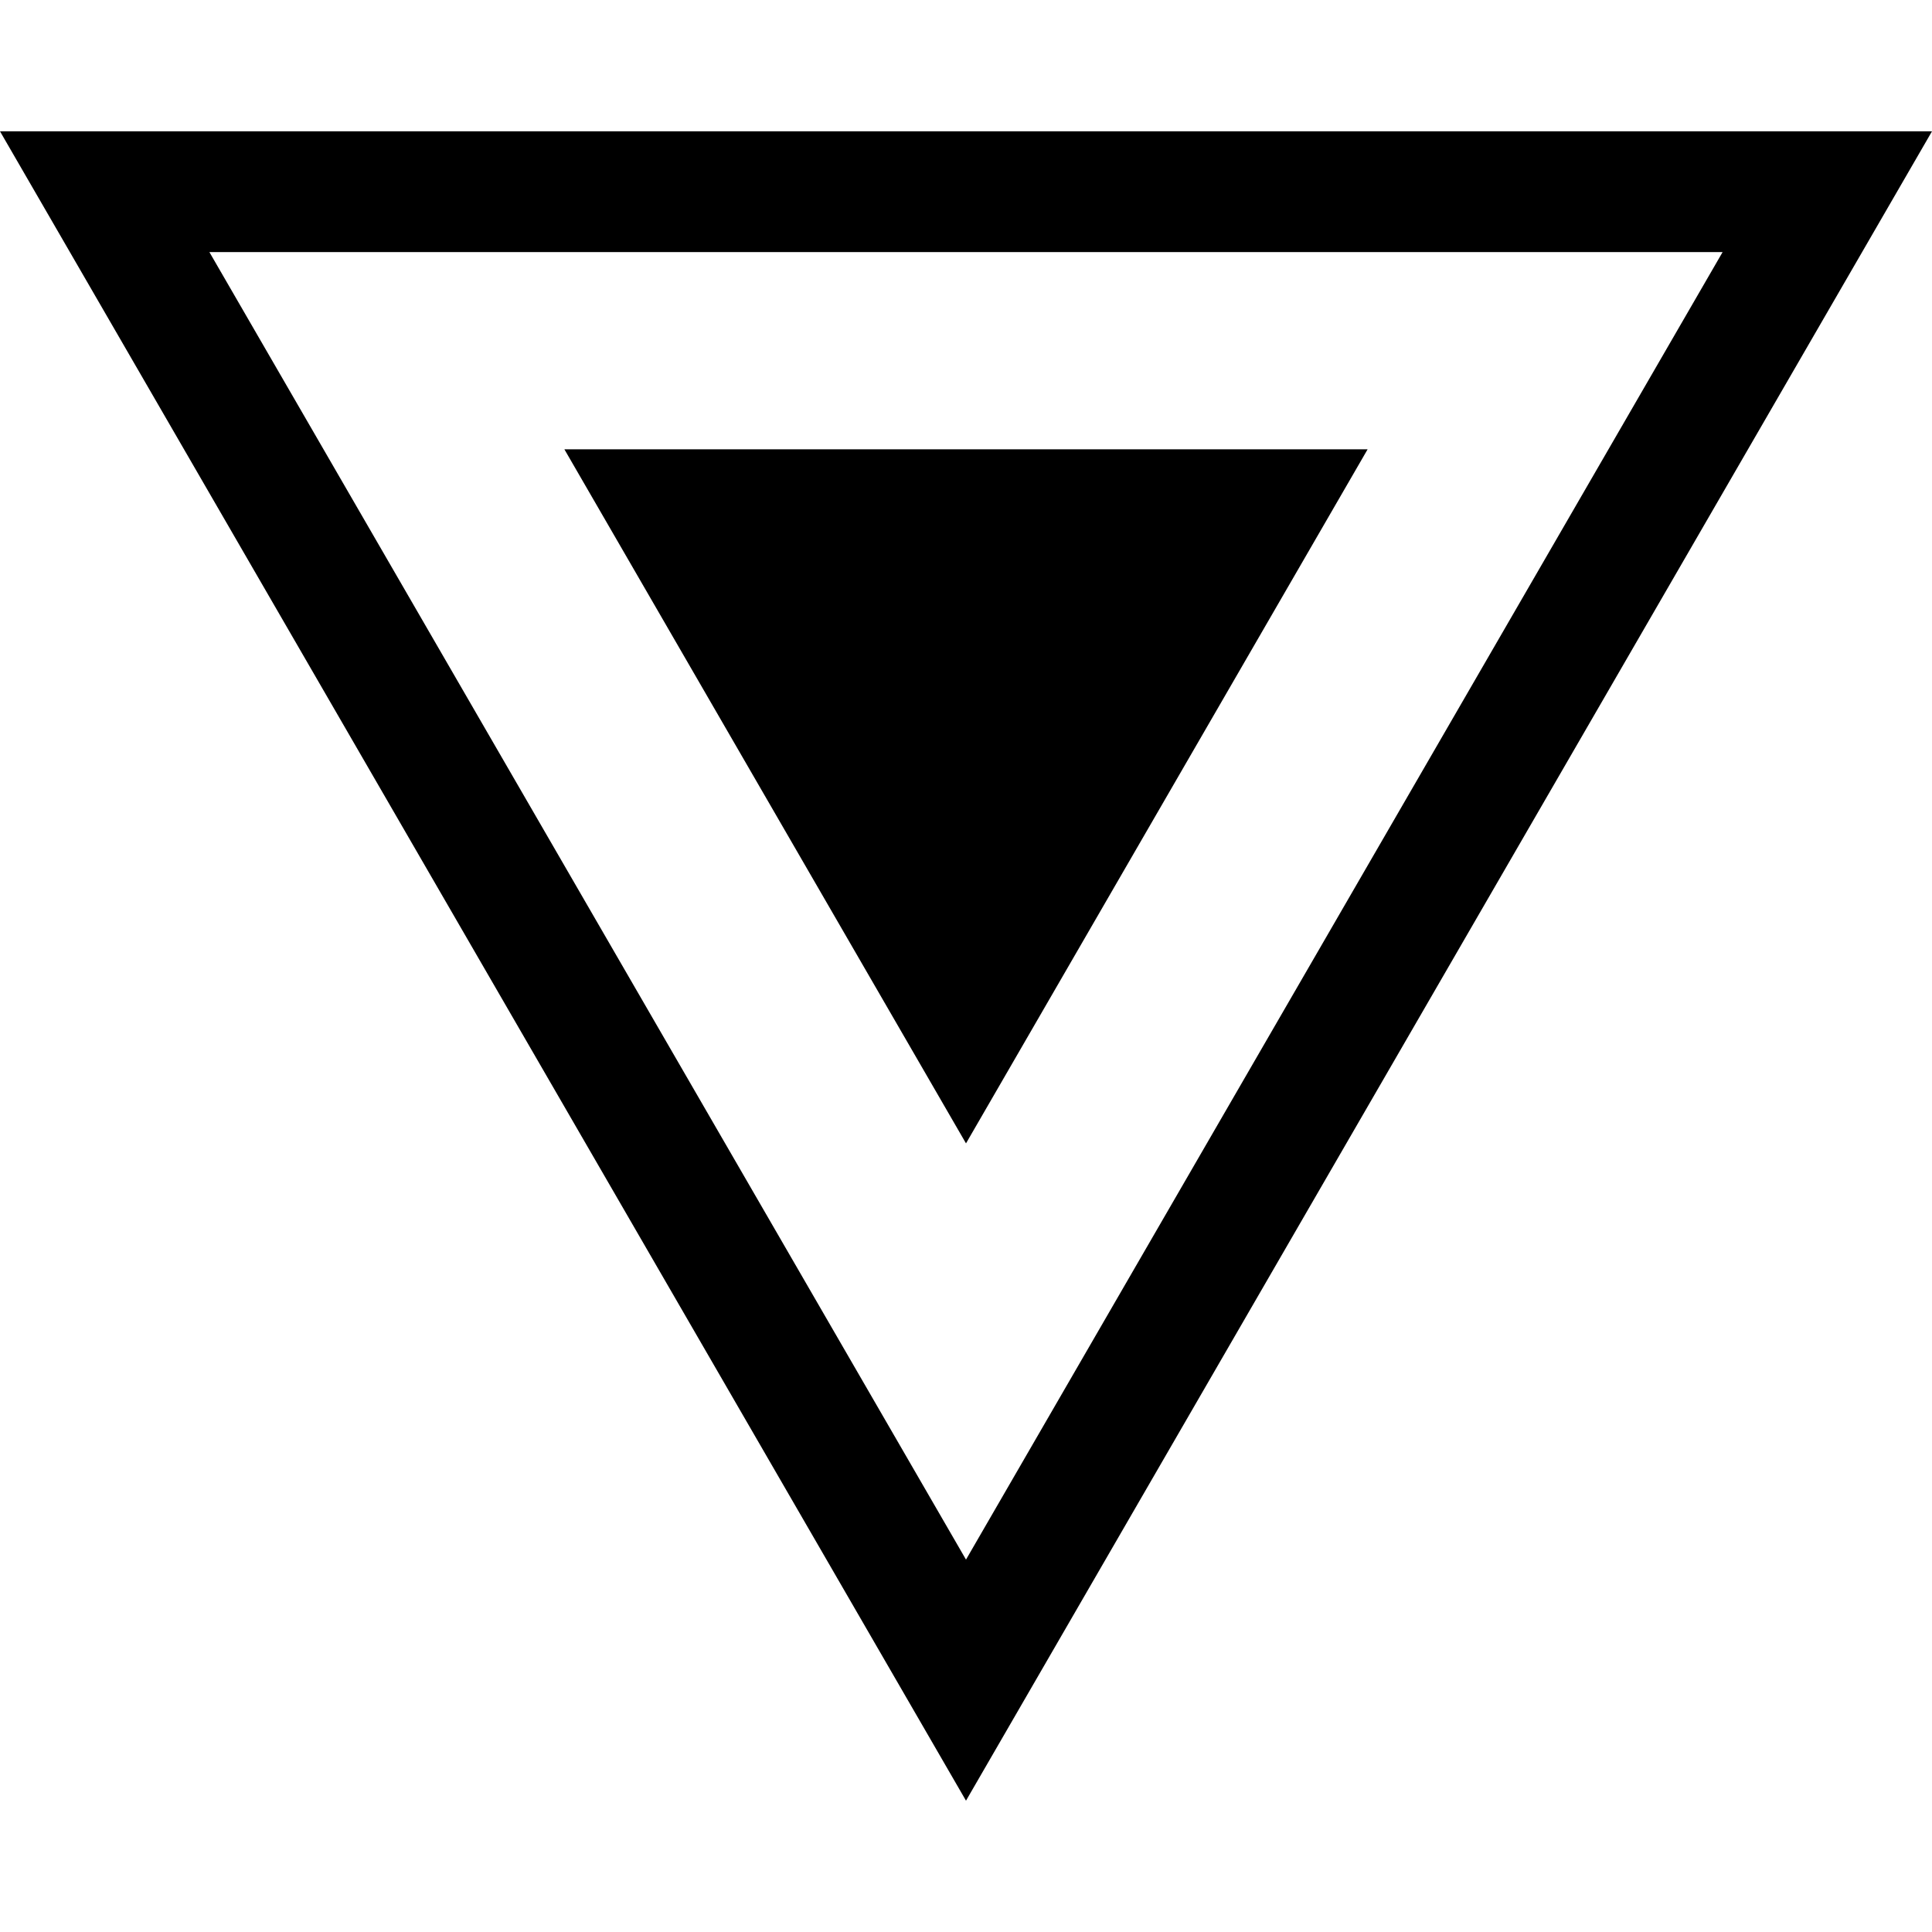 <svg enable-background="new 0 0 32 32" height="100" viewBox="0 0 32 32" width="100" xmlns="http://www.w3.org/2000/svg"><path d="m16 29.825 16-27.65h-32zm0-3.993-12.532-21.657h25.064z"/><path d="m16 18.938 6.652-11.496h-13.304z"/></svg>